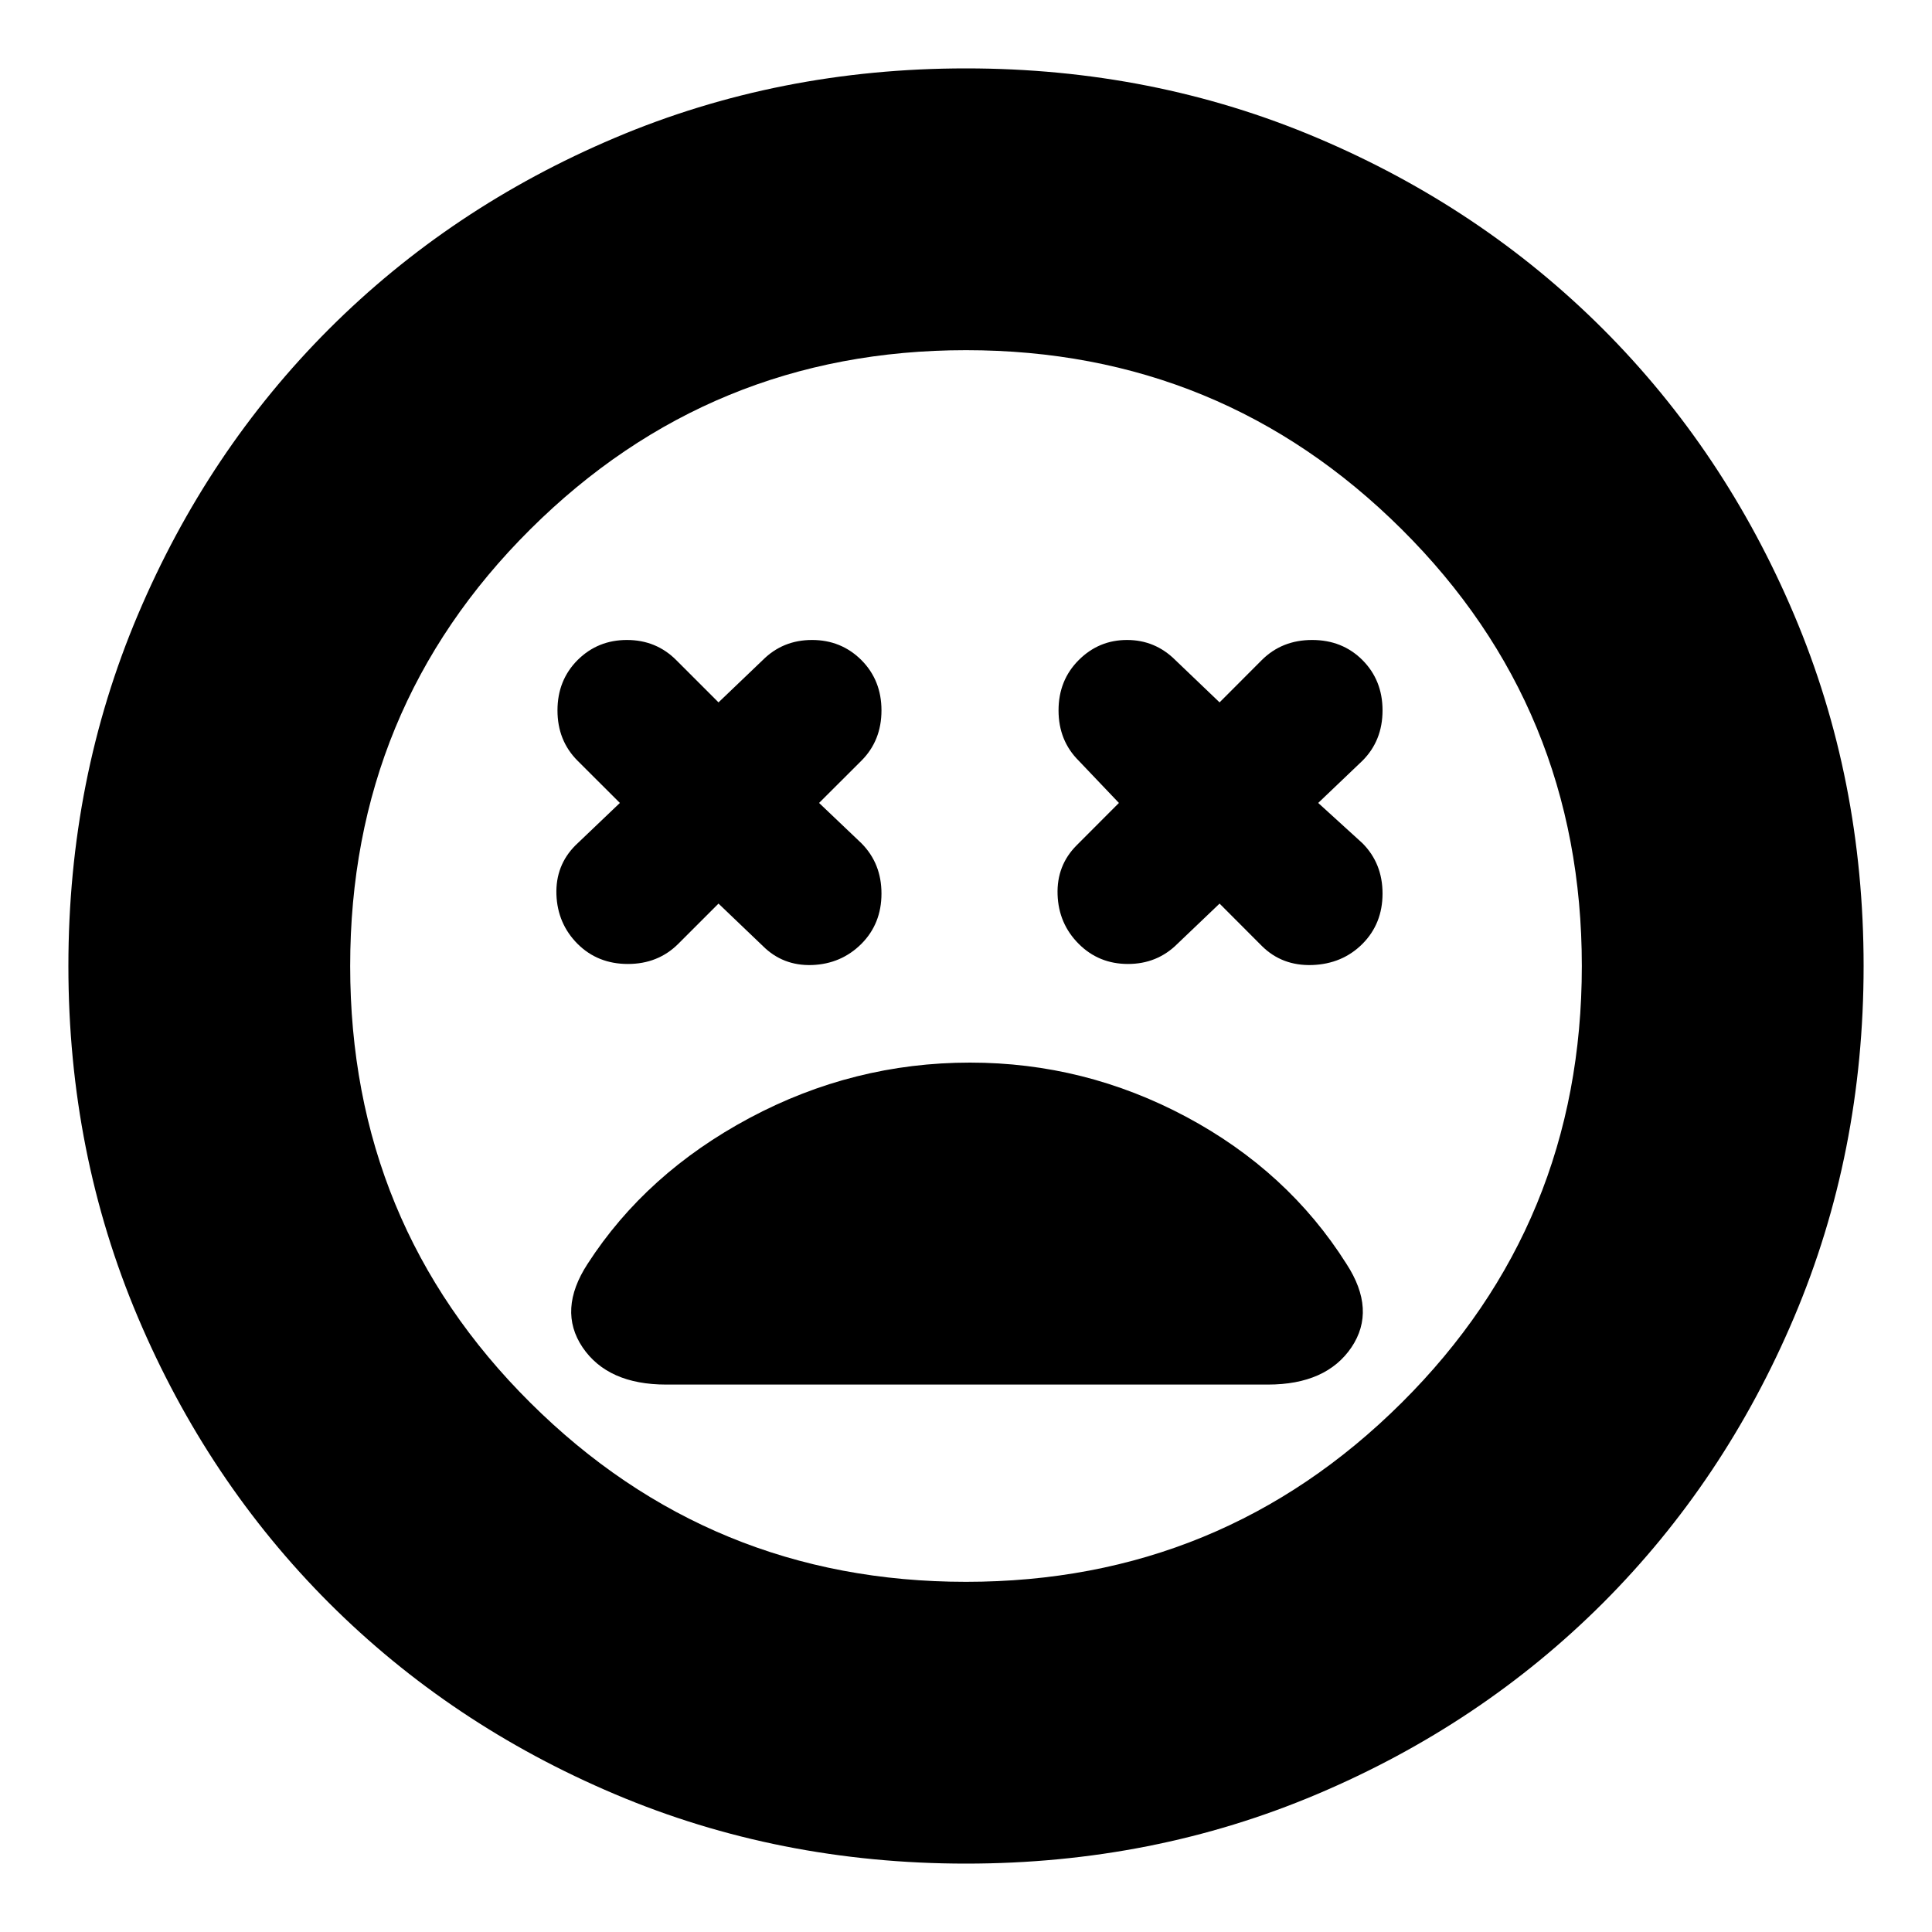 <svg xmlns="http://www.w3.org/2000/svg" height="20" width="20"><path d="M5.979 9.771q.209.208.521.208.312 0 .521-.208l.417-.417.458.438q.208.208.51.198.302-.011.511-.219.208-.209.208-.521 0-.312-.208-.521l-.438-.417.438-.437q.208-.208.208-.521 0-.312-.208-.521-.209-.208-.511-.208-.302 0-.51.208l-.458.438L7 6.833q-.208-.208-.51-.208-.302 0-.511.208-.208.209-.208.521 0 .313.208.521l.438.437-.459.438q-.208.208-.198.51.011.302.219.511Zm5.188 0q.208.208.51.208.302 0 .511-.208l.437-.417.437.438q.209.208.521.198.313-.011.521-.219.208-.209.208-.521 0-.312-.208-.521l-.458-.417.458-.437q.208-.208.208-.521 0-.312-.208-.521-.208-.208-.521-.208-.312 0-.521.208l-.437.438-.458-.438q-.209-.208-.5-.208-.292 0-.5.208-.209.209-.209.521 0 .313.209.521l.416.437-.437.438q-.208.208-.198.51.01.302.219.511ZM10 19.292q-1.938 0-3.635-.719-1.698-.719-2.959-1.979-1.26-1.261-1.979-2.959Q.708 11.938.708 10q0-1.938.719-3.635.719-1.698 1.979-2.959 1.261-1.26 2.959-1.979Q8.062.708 10 .708q1.938 0 3.635.719 1.698.719 2.959 1.979 1.26 1.261 1.979 2.959.719 1.697.719 3.635 0 1.938-.719 3.635-.719 1.698-1.979 2.959-1.261 1.26-2.959 1.979-1.697.719-3.635.719ZM10 10Zm0 6.375q2.646 0 4.51-1.854 1.865-1.854 1.865-4.521T14.51 5.479Q12.646 3.625 10 3.625T5.49 5.479Q3.625 7.333 3.625 10t1.865 4.521q1.864 1.854 4.51 1.854Zm-3.104-2.042h6.229q.604 0 .865-.385.26-.386-.052-.865-.605-.958-1.657-1.521Q11.229 11 10.042 11q-1.209 0-2.282.573-1.072.573-1.677 1.51-.312.479-.052.865.261.385.865.385Z"/></svg>